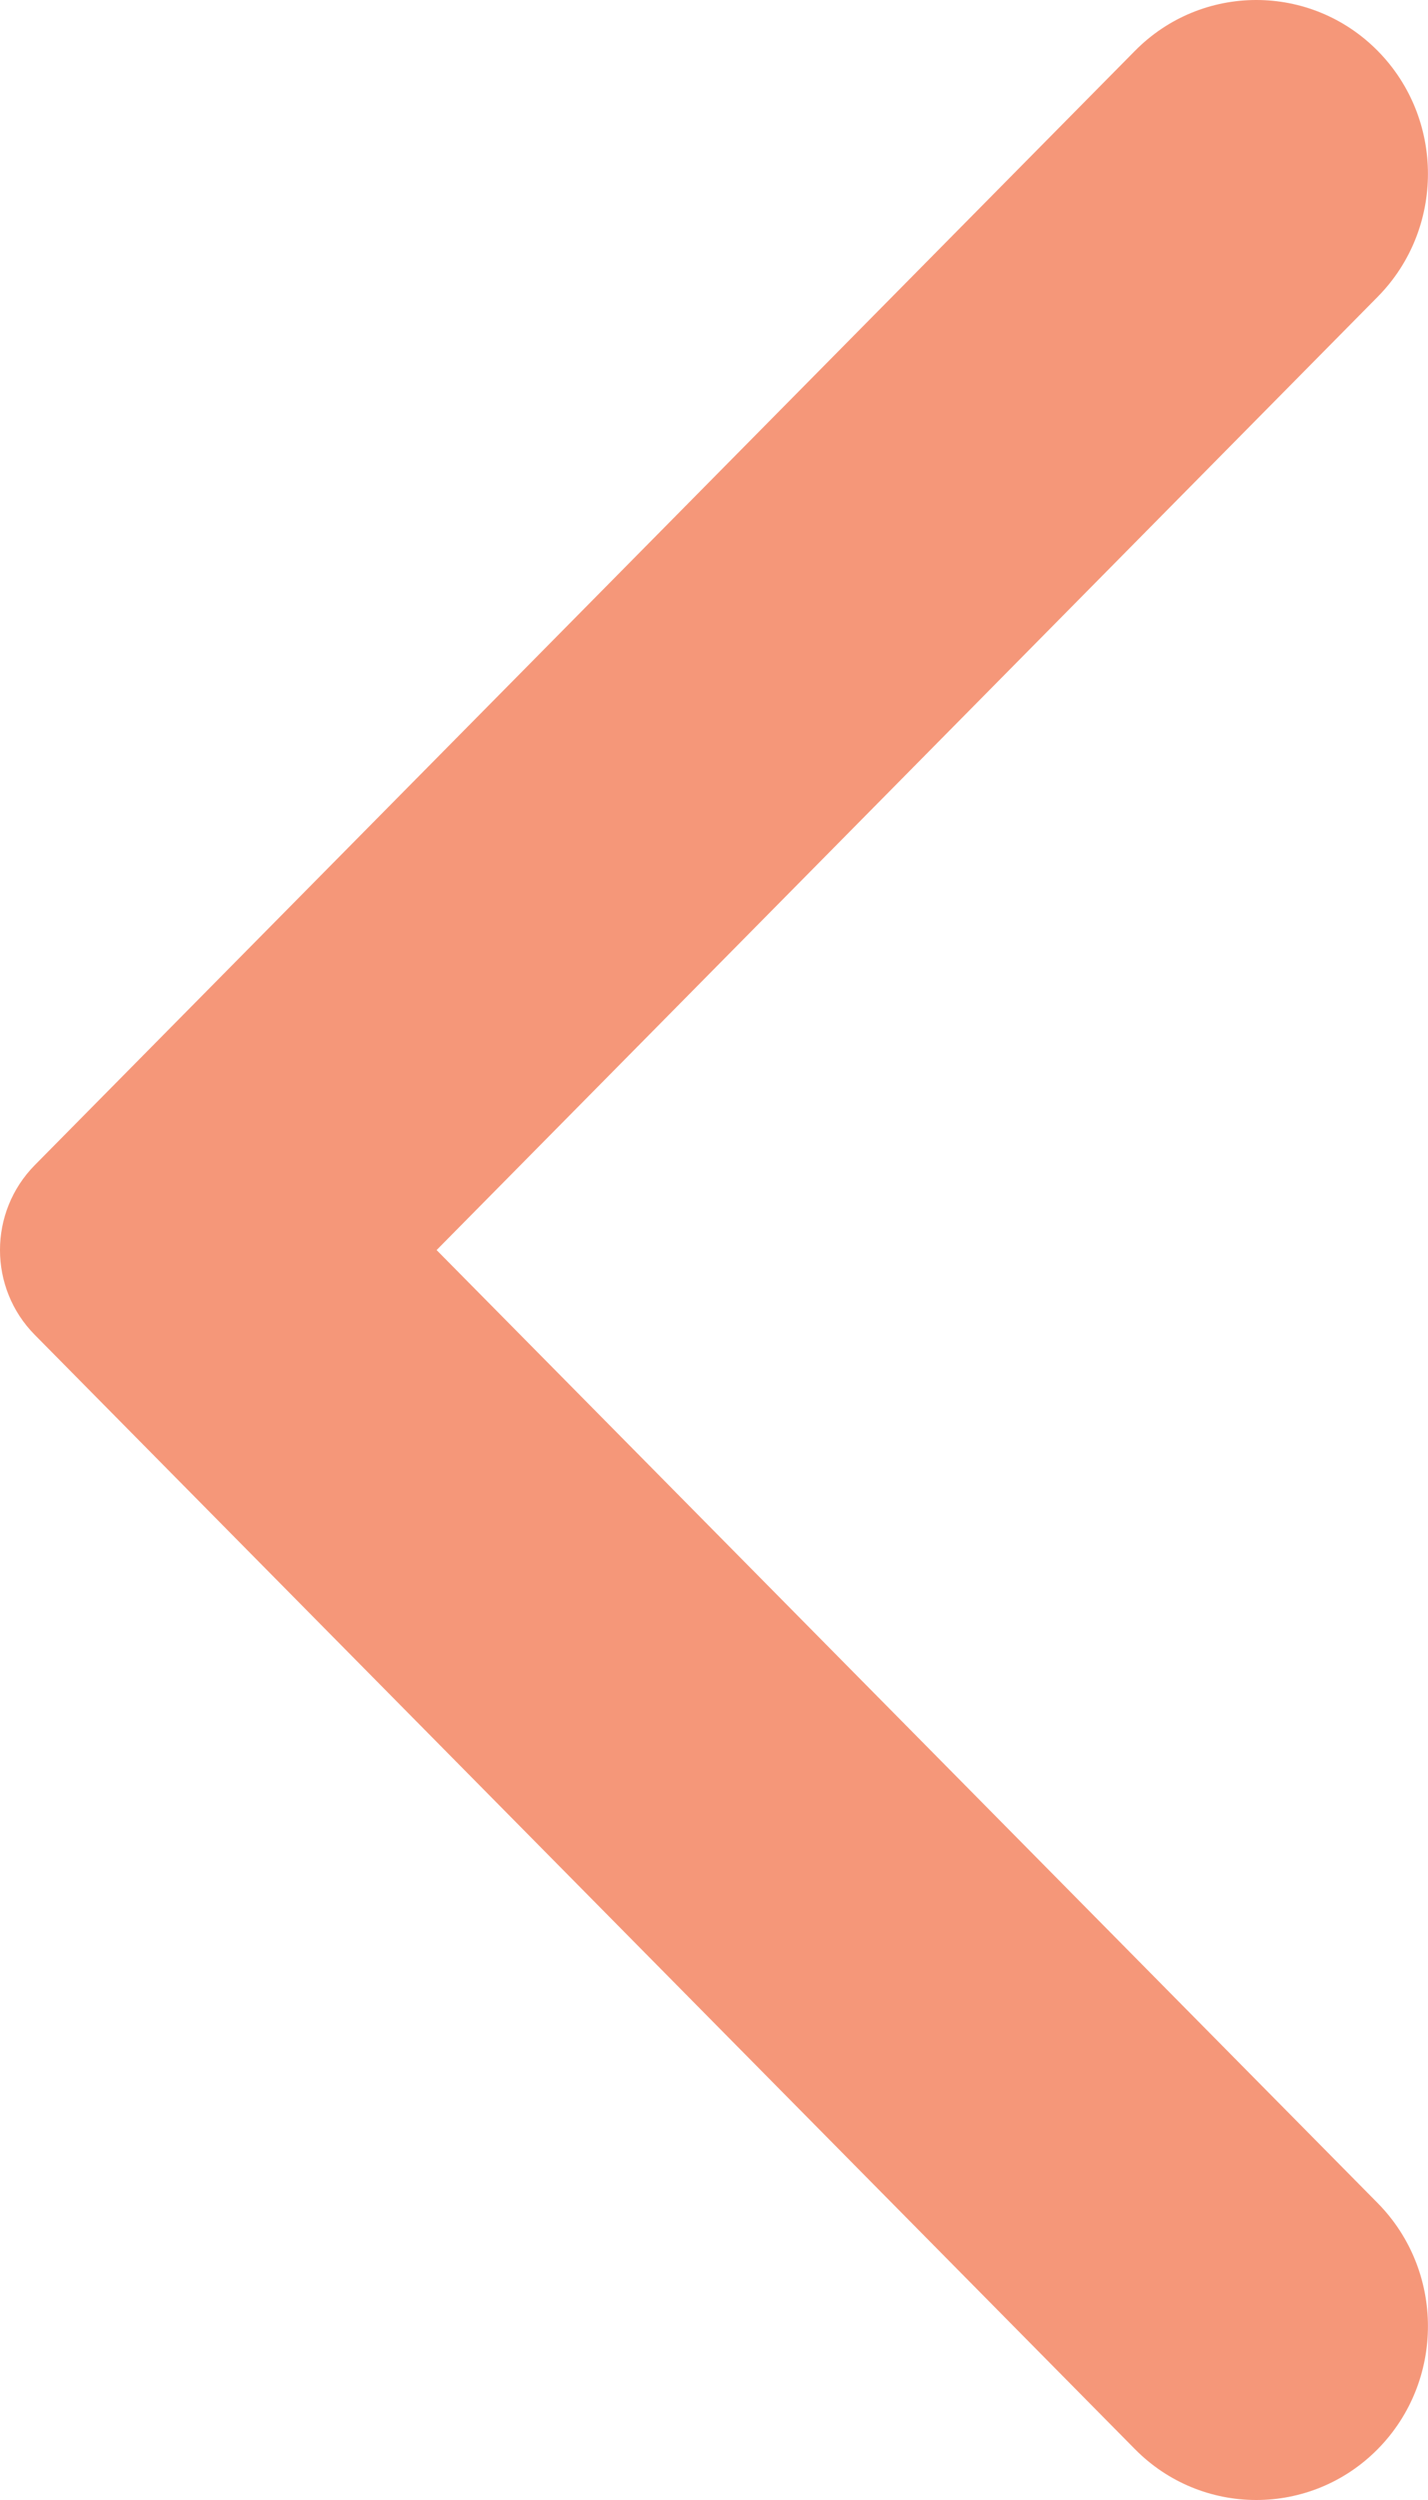 <svg width="40" height="70" viewBox="0 0 40 70" fill="none" xmlns="http://www.w3.org/2000/svg">
<path fill-rule="evenodd" clip-rule="evenodd" d="M0.974 37.376C-0.325 36.063 -0.325 33.941 0.974 32.624L31.79 1.425C33.665 -0.475 36.715 -0.475 38.592 1.425C40.467 3.325 40.467 6.409 38.592 8.309L12.23 35.002L38.592 61.688C40.467 63.591 40.467 66.675 38.592 68.575C36.715 70.475 33.665 70.475 31.79 68.575L0.974 37.376Z" fill="#F59779"/>
</svg>
